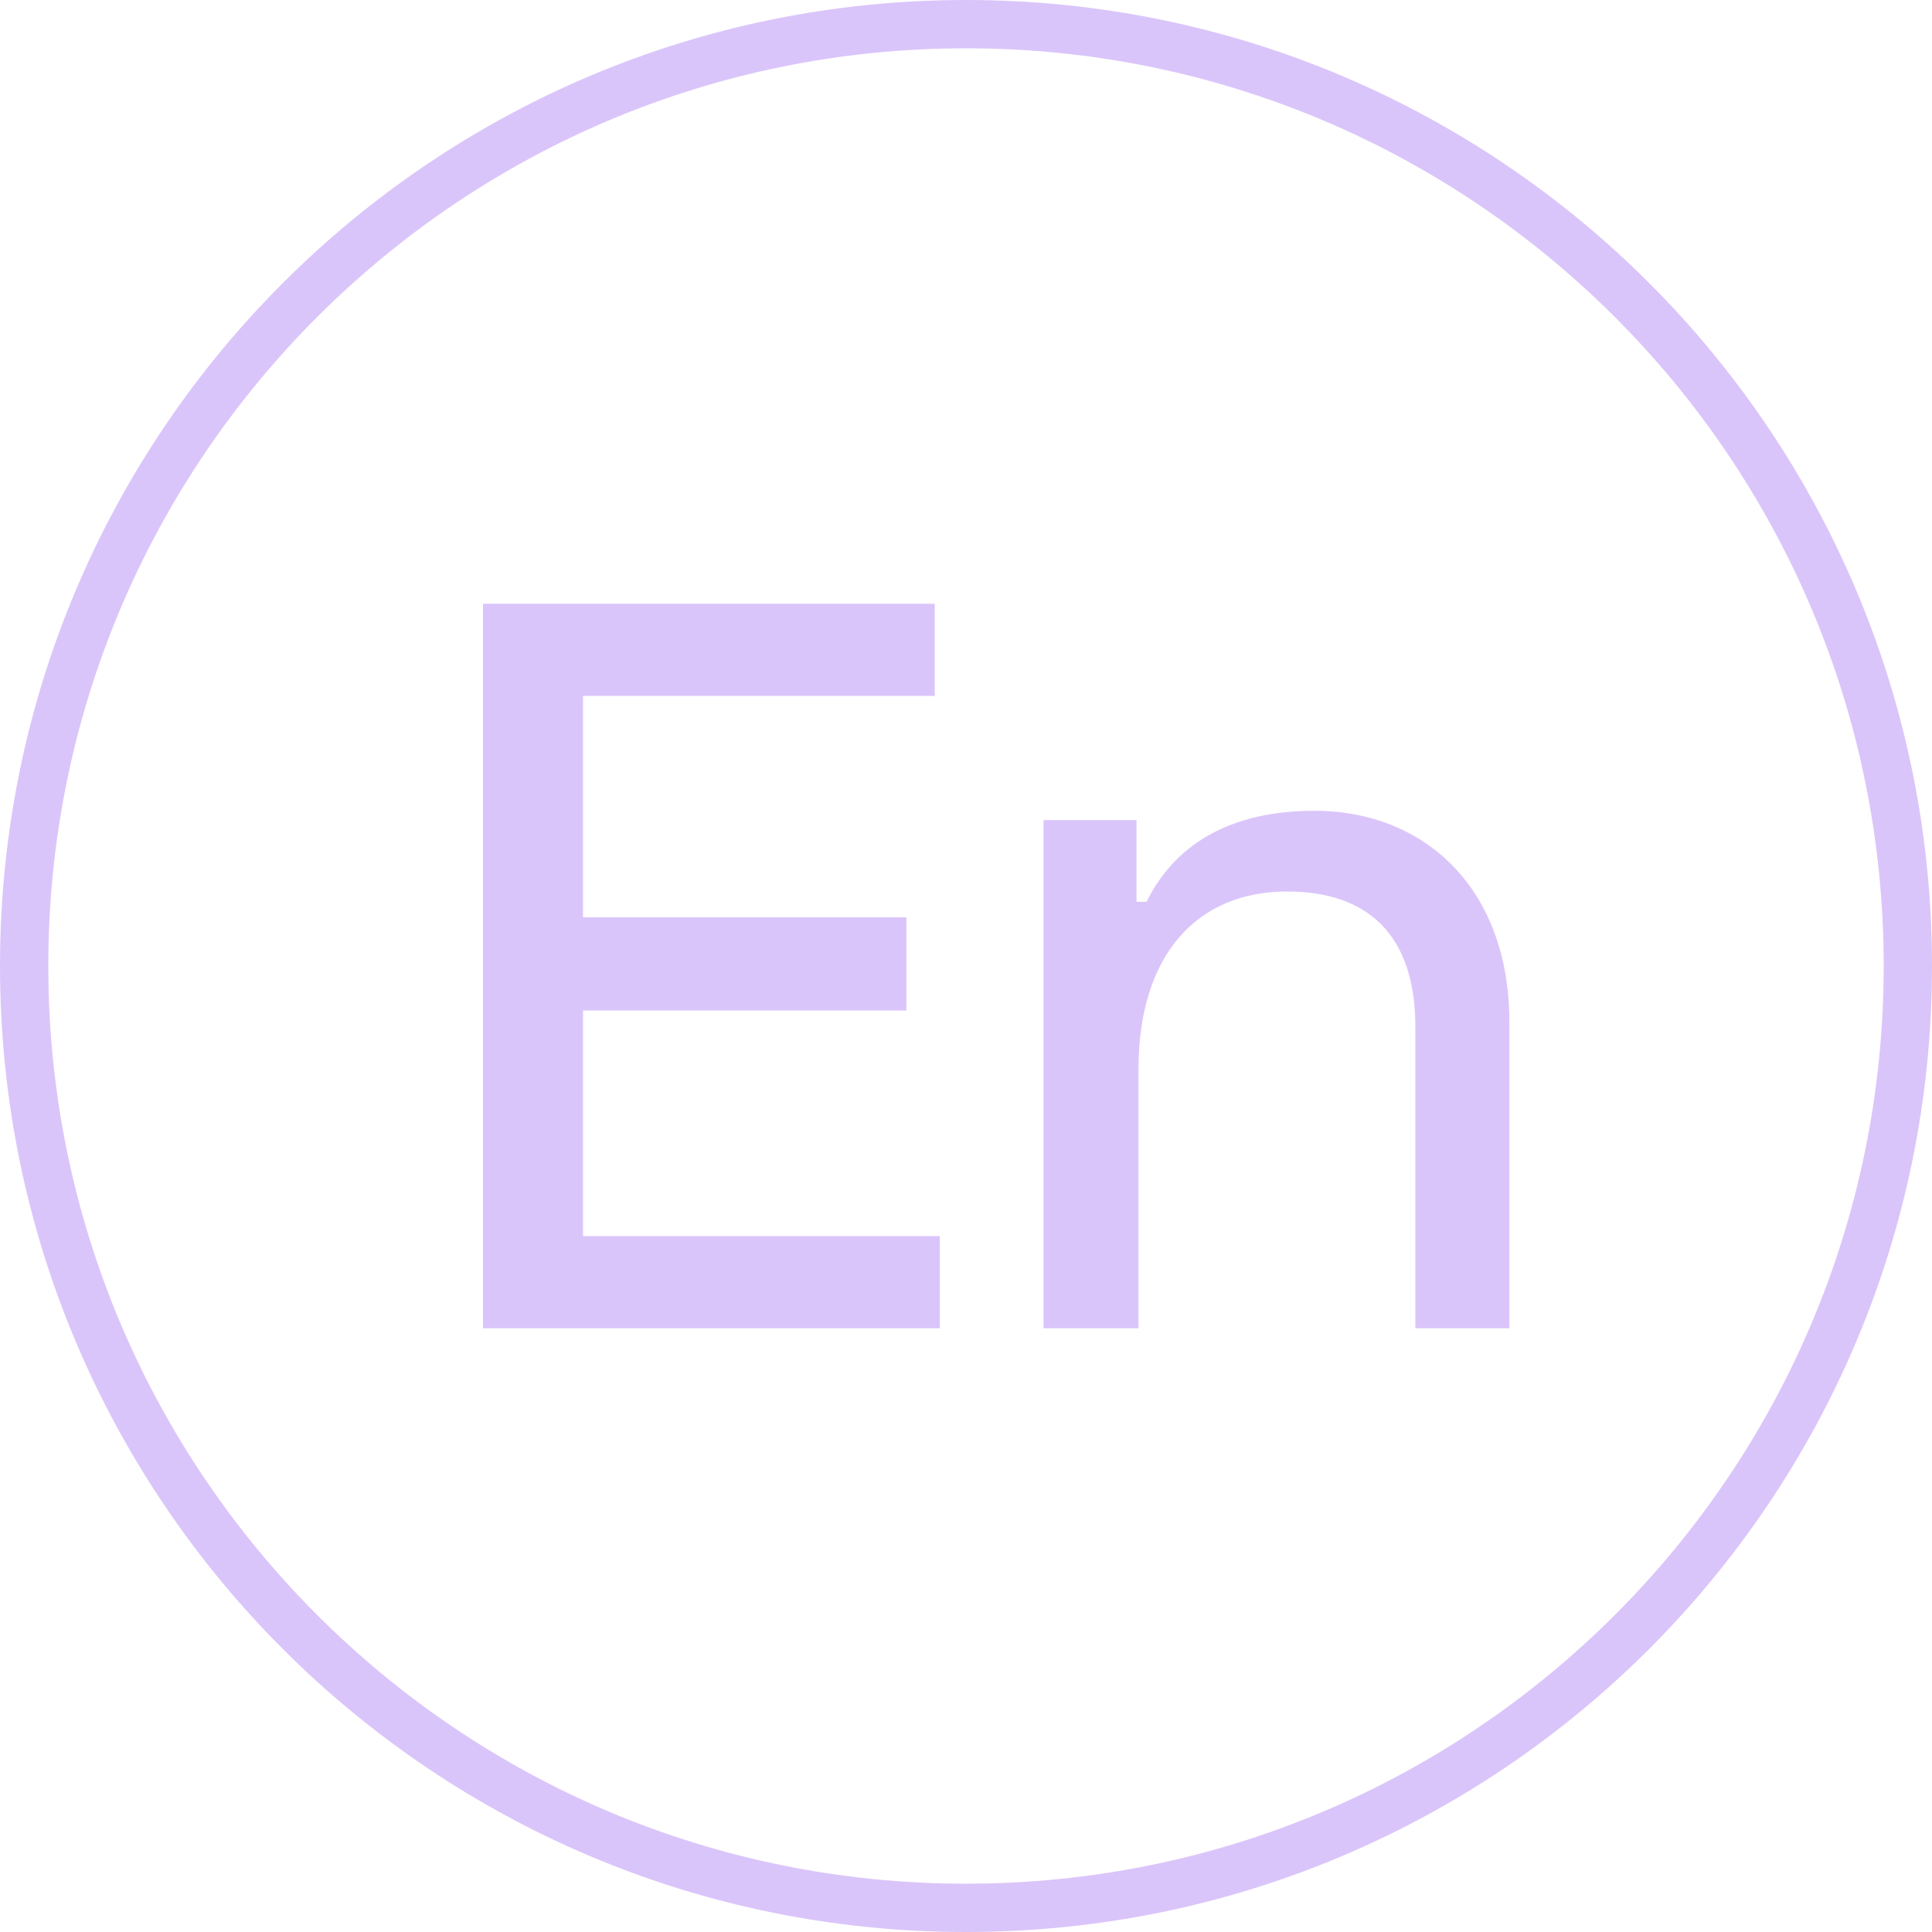 <svg width="32" height="32" viewBox="0 0 32 32" fill="none" xmlns="http://www.w3.org/2000/svg">
<path d="M8 10V22H15.566V20.474H9.657V16.737H15.013V15.194H9.657V11.526H15.482V10H8Z" fill="#DAC5FA"/>
<path d="M17.284 13.583V22H18.857V17.714C18.857 15.794 19.845 14.766 21.318 14.766C22.64 14.766 23.443 15.469 23.443 17.011V22H25V16.926C25 14.731 23.611 13.429 21.77 13.429C20.146 13.429 19.359 14.183 18.991 14.937H18.824V13.583H17.284Z" fill="#DAC5FA"/>
<path fill-rule="evenodd" clip-rule="evenodd" d="M16 31.2C24.395 31.2 31.2 24.395 31.2 16C31.2 7.605 24.395 0.8 16 0.8C7.605 0.8 0.8 7.605 0.8 16C0.8 24.395 7.605 31.2 16 31.2ZM16 32C24.837 32 32 24.837 32 16C32 7.163 24.837 0 16 0C7.163 0 0 7.163 0 16C0 24.837 7.163 32 16 32Z" fill="#DAC5FA"/>
</svg>
